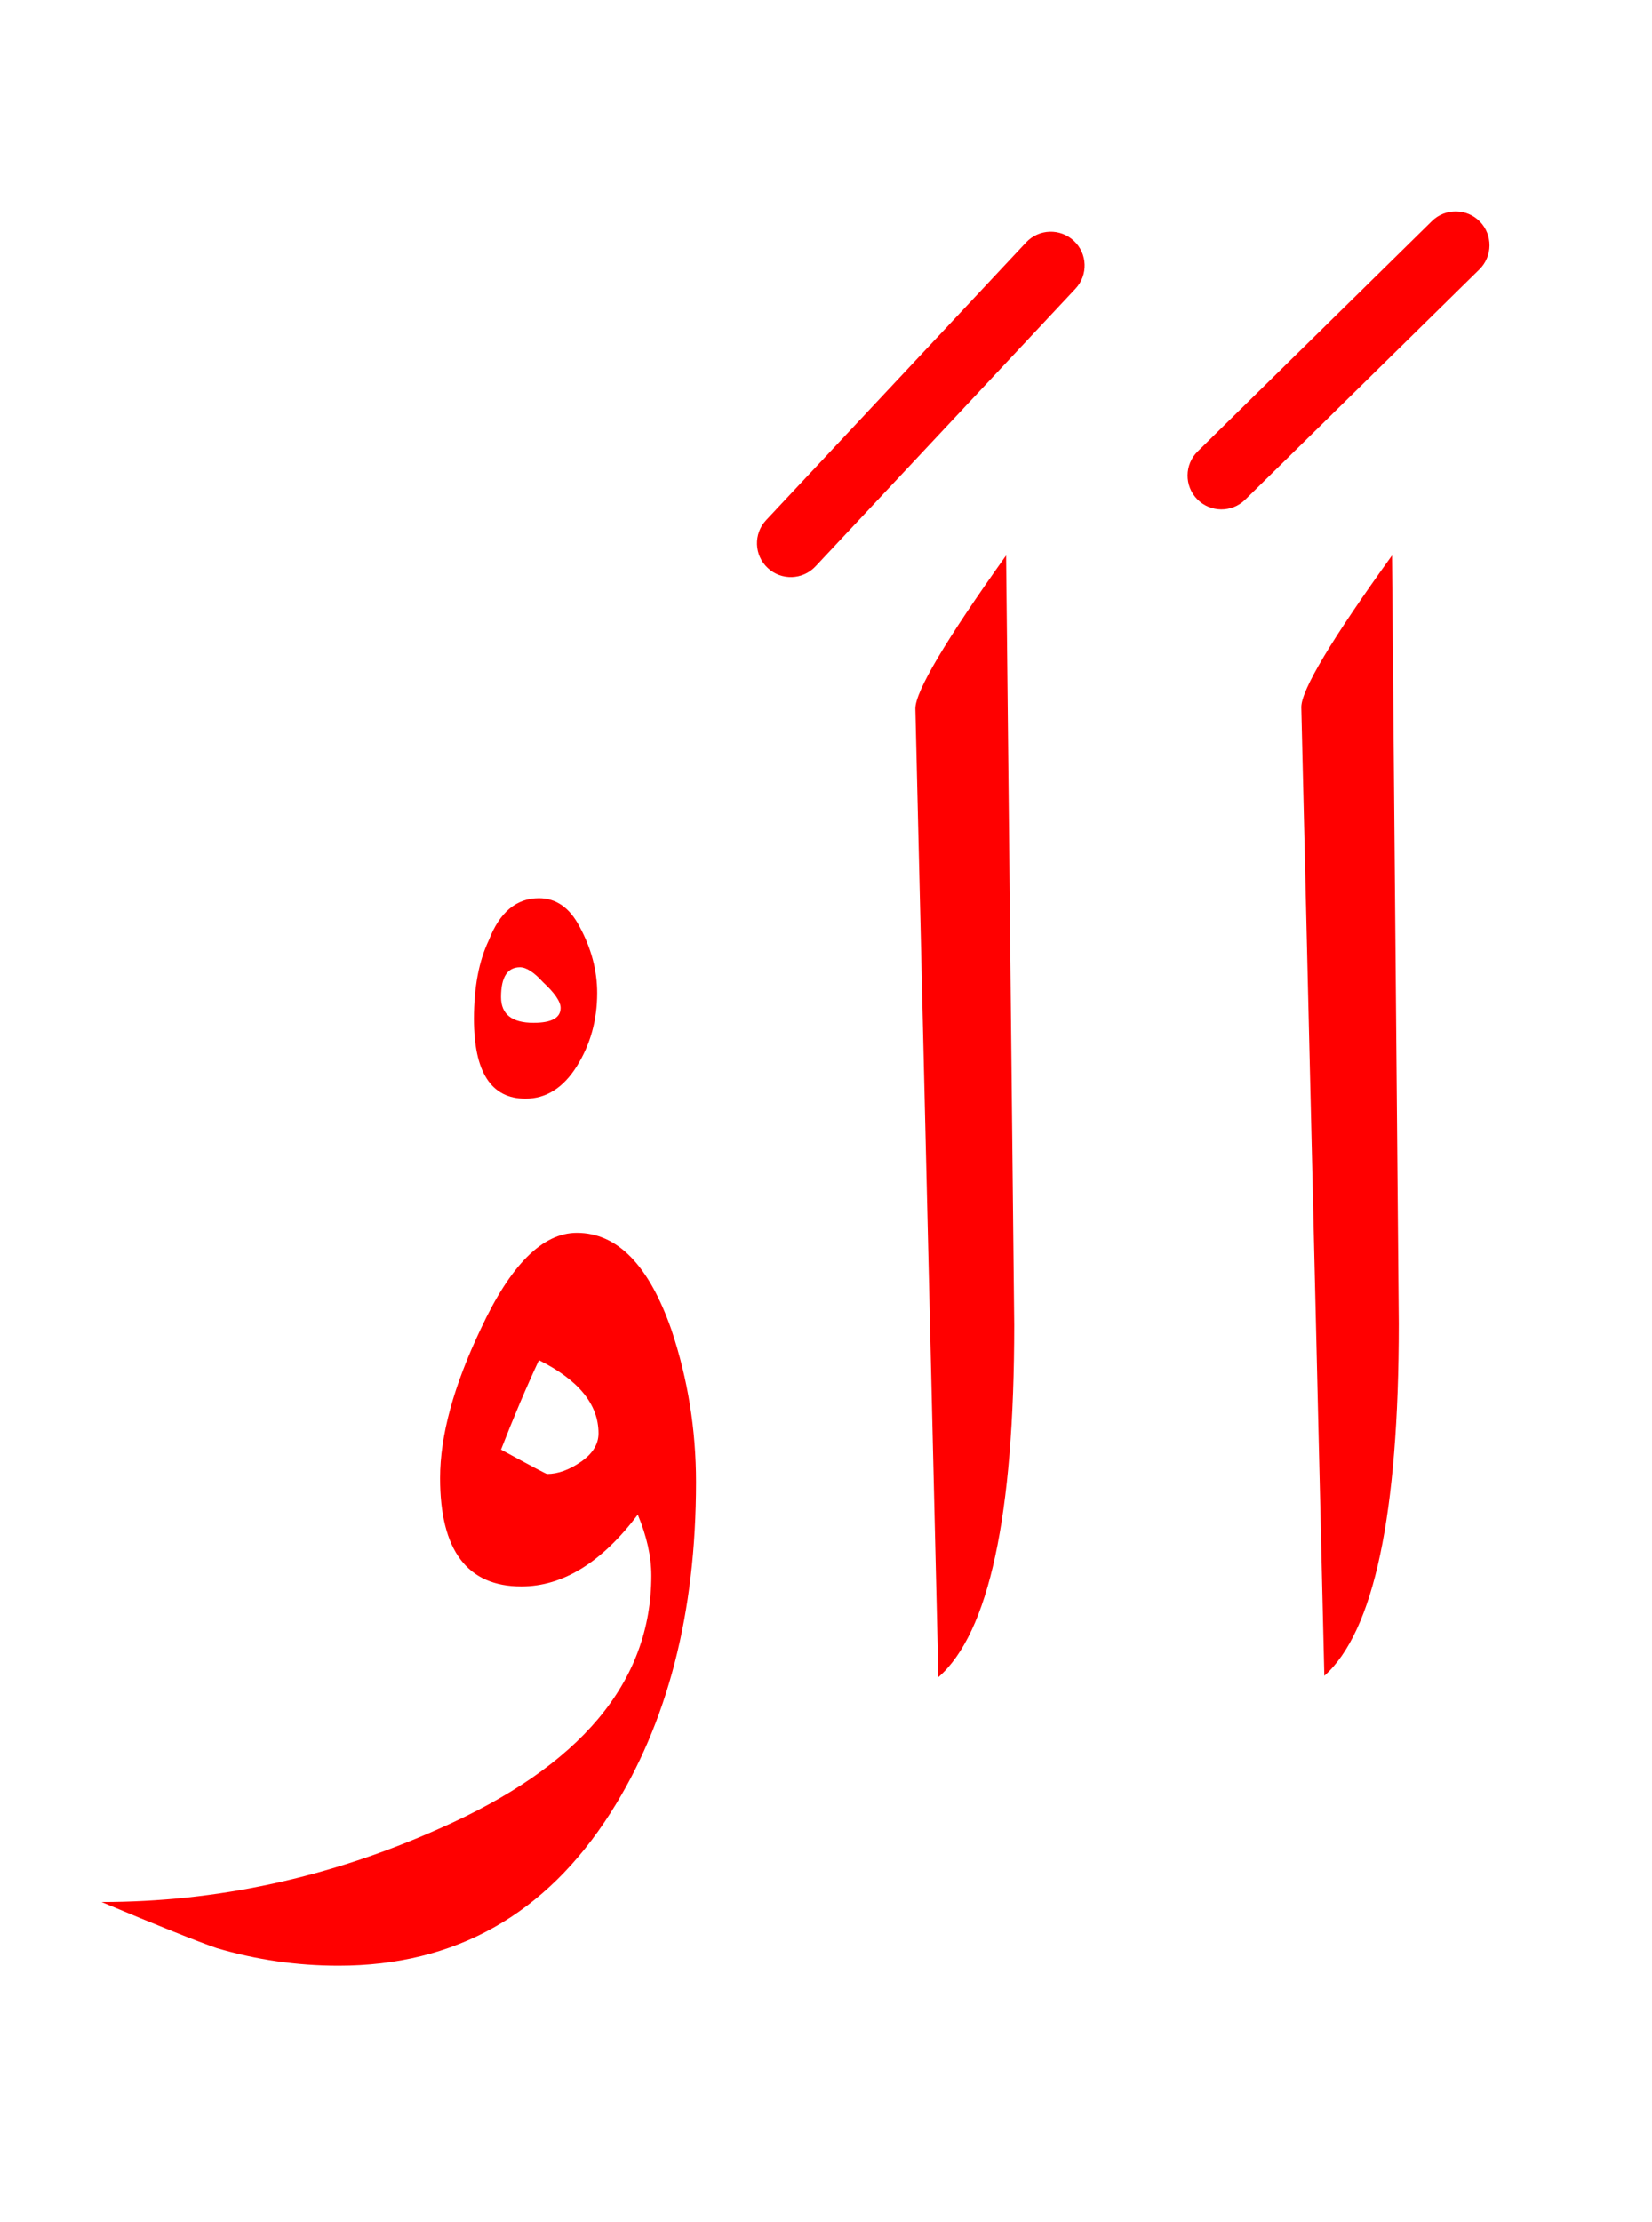 <?xml version="1.0" encoding="UTF-8" standalone="no"?><!DOCTYPE svg PUBLIC "-//W3C//DTD SVG 1.1//EN" "http://www.w3.org/Graphics/SVG/1.1/DTD/svg11.dtd"><svg width="100%" height="100%" viewBox="0 0 61 82" version="1.1" xmlns="http://www.w3.org/2000/svg" xmlns:xlink="http://www.w3.org/1999/xlink" xml:space="preserve" xmlns:serif="http://www.serif.com/" style="fill-rule:evenodd;clip-rule:evenodd;stroke-linejoin:round;stroke-miterlimit:2;"><path d="M24.8,49.1c-0.833,-2.4 -2,-3.6 -3.5,-3.6c-1.267,-0 -2.45,1.183 -3.55,3.55c-1,2.1 -1.5,3.933 -1.5,5.5c-0,2.667 1,4 3,4c1.533,-0 2.967,-0.883 4.3,-2.65c0.333,0.8 0.5,1.55 0.5,2.25c-0,3.933 -2.617,7.05 -7.85,9.35c-4.033,1.8 -8.183,2.7 -12.45,2.7c2.067,0.867 3.483,1.433 4.25,1.7c1.467,0.433 2.967,0.65 4.5,0.65c4.3,-0 7.65,-1.883 10.05,-5.65c2.1,-3.3 3.15,-7.367 3.15,-12.2c-0,-1.933 -0.3,-3.8 -0.9,-5.6Zm12.35,-28.6c-2.233,3.133 -3.35,5.017 -3.35,5.65l0.85,35.75c1.867,-1.633 2.8,-5.967 2.8,-13l-0.3,-28.4Zm14.25,-0c-2.233,3.1 -3.35,4.967 -3.35,5.6l0.85,35.75c1.833,-1.633 2.75,-5.967 2.75,-13l-0.25,-28.35Zm-32.9,33c0.467,-1.2 0.933,-2.3 1.4,-3.3c1.467,0.733 2.2,1.633 2.2,2.7c-0,0.4 -0.217,0.75 -0.65,1.05c-0.433,0.3 -0.85,0.45 -1.25,0.45c-0.033,-0 -0.6,-0.3 -1.7,-0.9Zm3.55,-16.85c-0,-0.833 -0.217,-1.65 -0.65,-2.45c-0.367,-0.7 -0.867,-1.05 -1.5,-1.05c-0.833,-0 -1.45,0.517 -1.85,1.55c-0.367,0.767 -0.55,1.733 -0.55,2.9c-0,1.967 0.633,2.95 1.9,2.95c0.767,-0 1.4,-0.4 1.9,-1.2c0.5,-0.8 0.75,-1.7 0.75,-2.7Zm-2.35,1.1c-0.8,-0 -1.2,-0.317 -1.2,-0.95c-0,-0.733 0.233,-1.1 0.7,-1.1c0.233,-0 0.517,0.183 0.85,0.55c0.433,0.4 0.65,0.717 0.65,0.95c-0,0.367 -0.333,0.55 -1,0.55Zm18.188,-28.804c0.471,-0.504 1.263,-0.53 1.766,-0.058c0.504,0.471 0.53,1.263 0.058,1.766l-9.6,10.25c-0.471,0.504 -1.263,0.53 -1.766,0.058c-0.504,-0.471 -0.53,-1.263 -0.058,-1.766l9.6,-10.25Zm14.986,-0.788c0.492,-0.483 1.284,-0.476 1.768,0.016c0.483,0.492 0.476,1.284 -0.016,1.768l-8.65,8.5c-0.492,0.483 -1.284,0.476 -1.768,-0.016c-0.483,-0.492 -0.476,-1.284 0.016,-1.768l8.65,-8.5Z" style="fill:#f00;fill-rule:nonzero;"/></svg>
